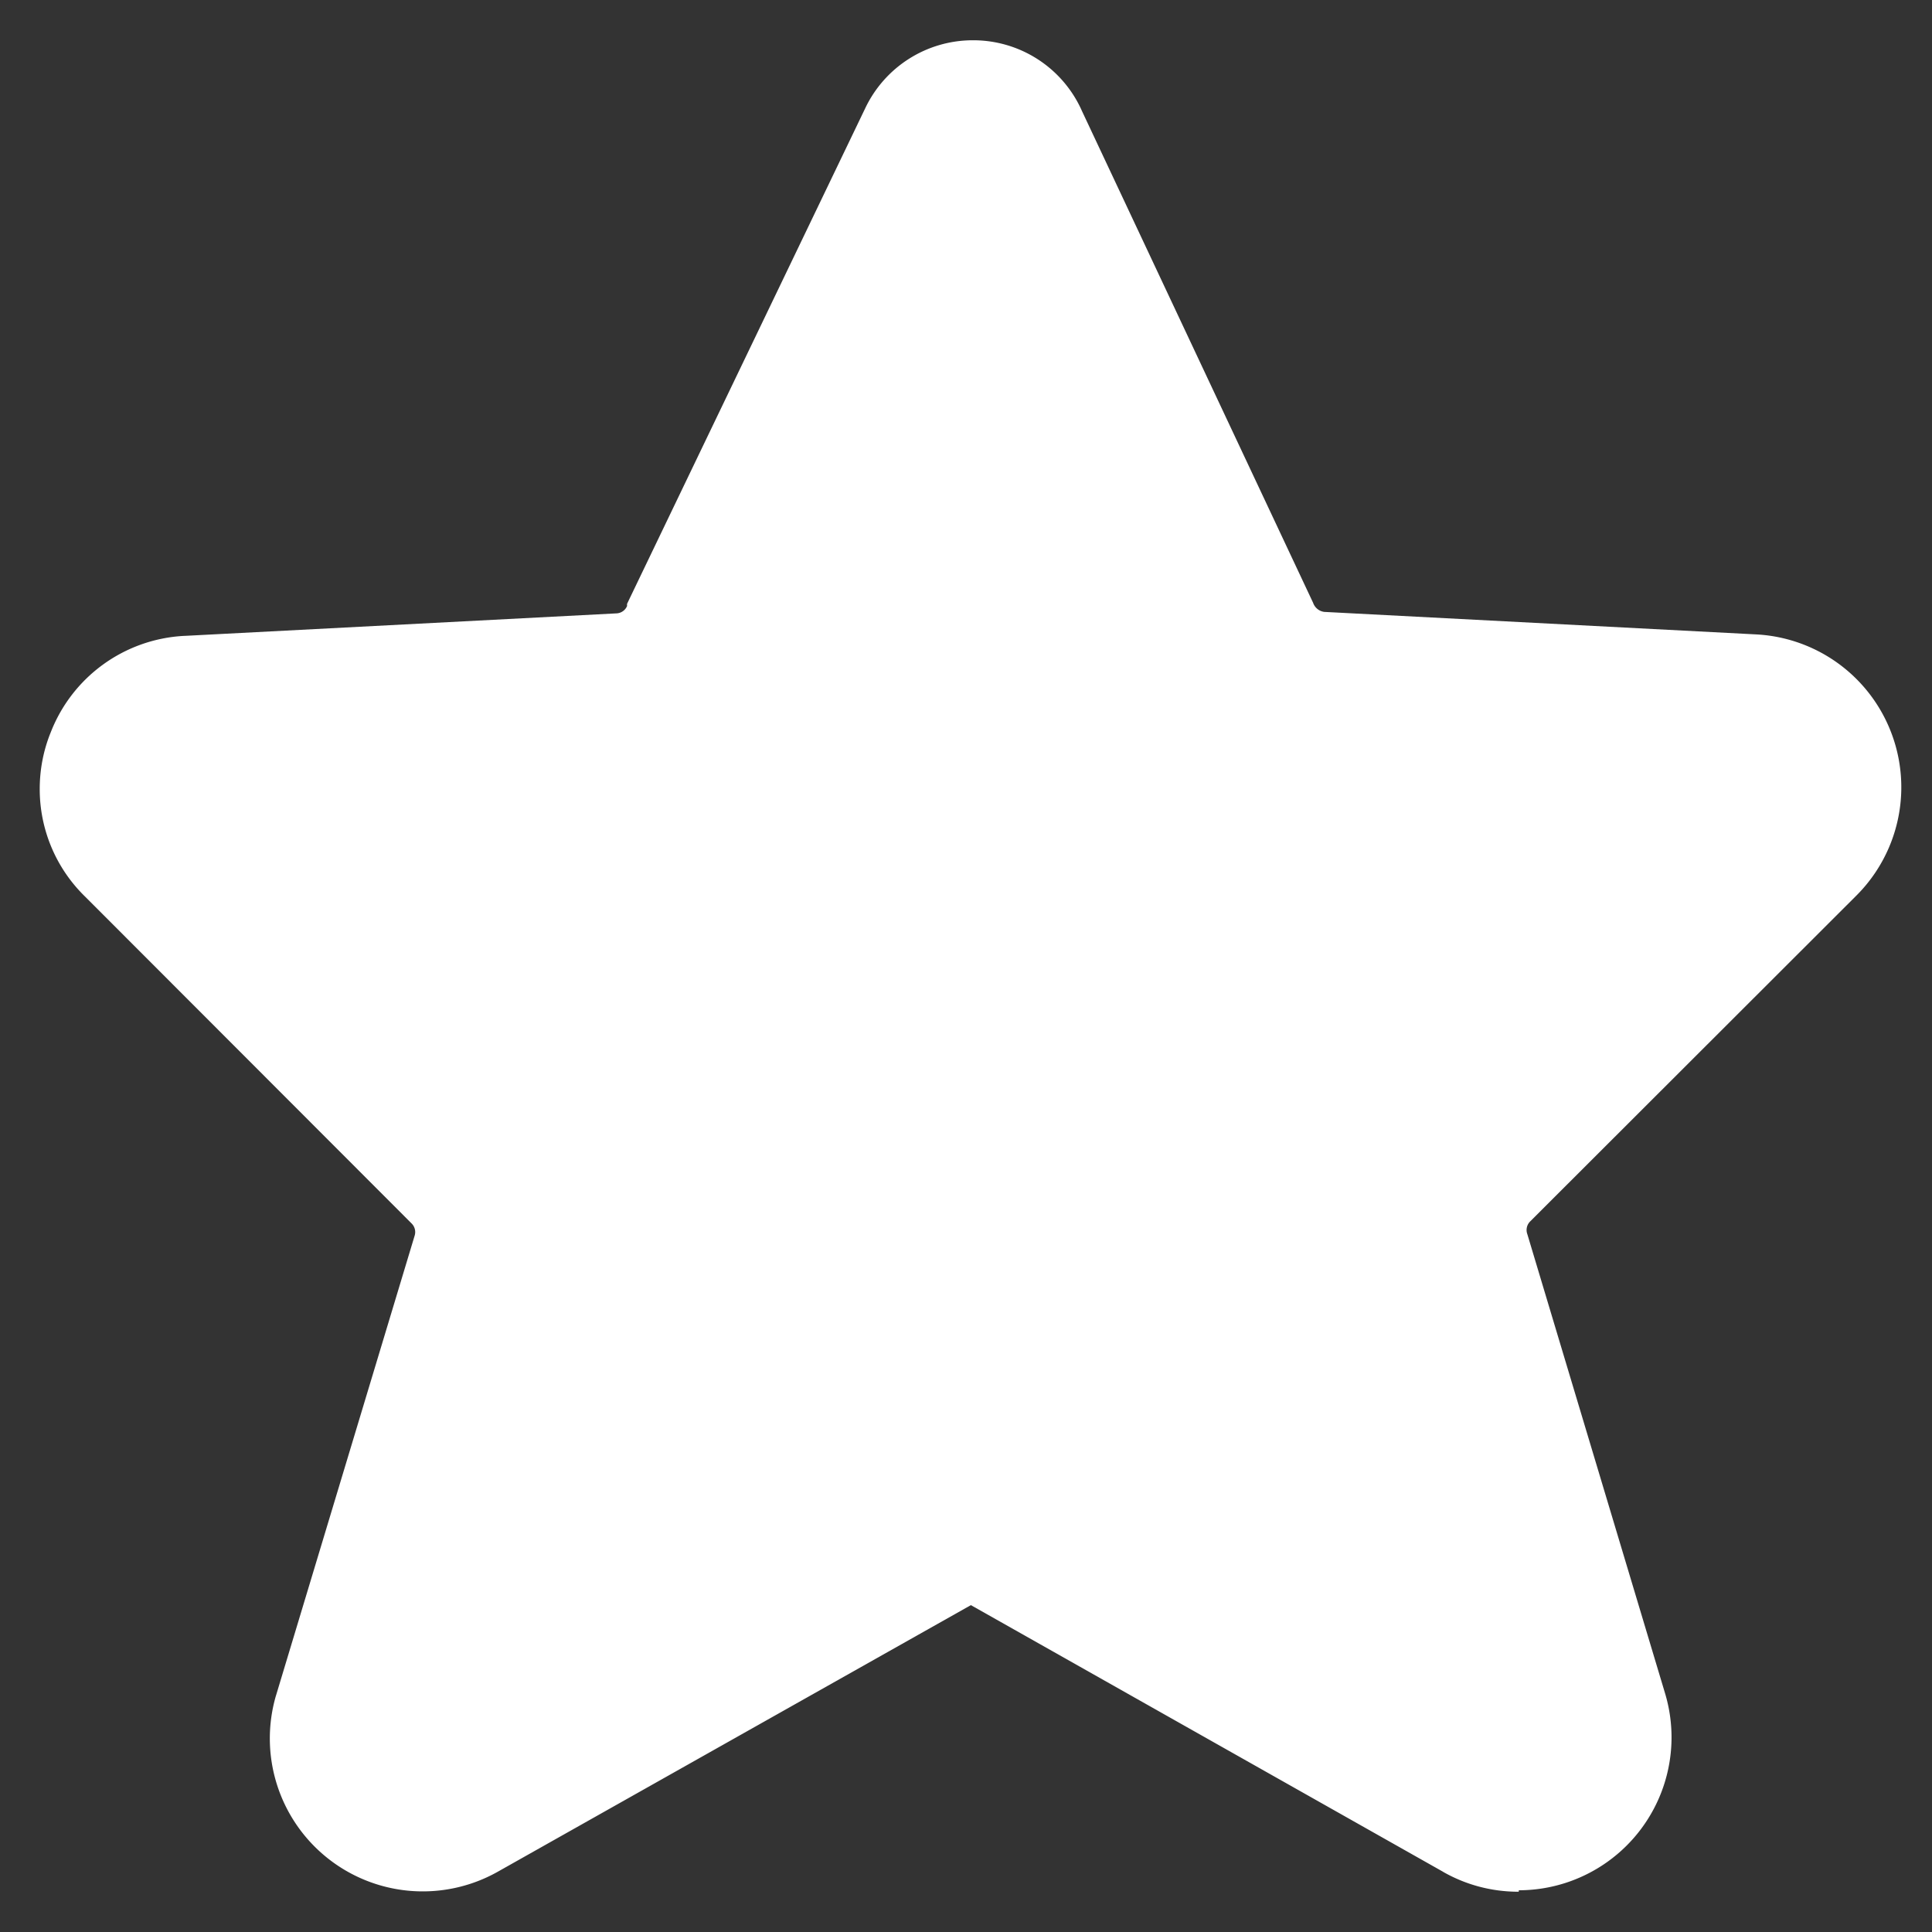 <svg class="SHRD__sc-sr6s0j-1 cuxuXS" xmlns="http://www.w3.org/2000/svg" width="14" height="14" fill="#ffffff" viewBox="0 0 32 32"><rect x="0" y="0" width="32" height="32" fill="#333333" stroke="none"/><path d="M25.155 31.333h-.006c-.456 0-.884-.121-1.253-.333l.012.006-7.827-4.42-7.844 4.42a2.533 2.533 0 0 1-3.664-2.929l-.005.018 2.3-7.629a.2.2 0 0 0-.052-.203l-5.404-5.41a2.482 2.482 0 0 1-.754-1.786c0-.327.063-.64.178-.927l-.006.017a2.511 2.511 0 0 1 2.225-1.625h.006l7.157-.373a.199.199 0 0 0 .168-.121V10.002l3.943-8.205A1.972 1.972 0 0 1 16.11.667h.014-.001a1.968 1.968 0 0 1 1.789 1.152l.005.012 3.832 8.153c.028.081.099.14.185.151h.001l7.157.373a2.535 2.535 0 0 1 1.66 4.321l-5.41 5.404a.2.2 0 0 0-.046.205v-.001l2.283 7.611a2.533 2.533 0 0 1-2.422 3.261z"/></svg>